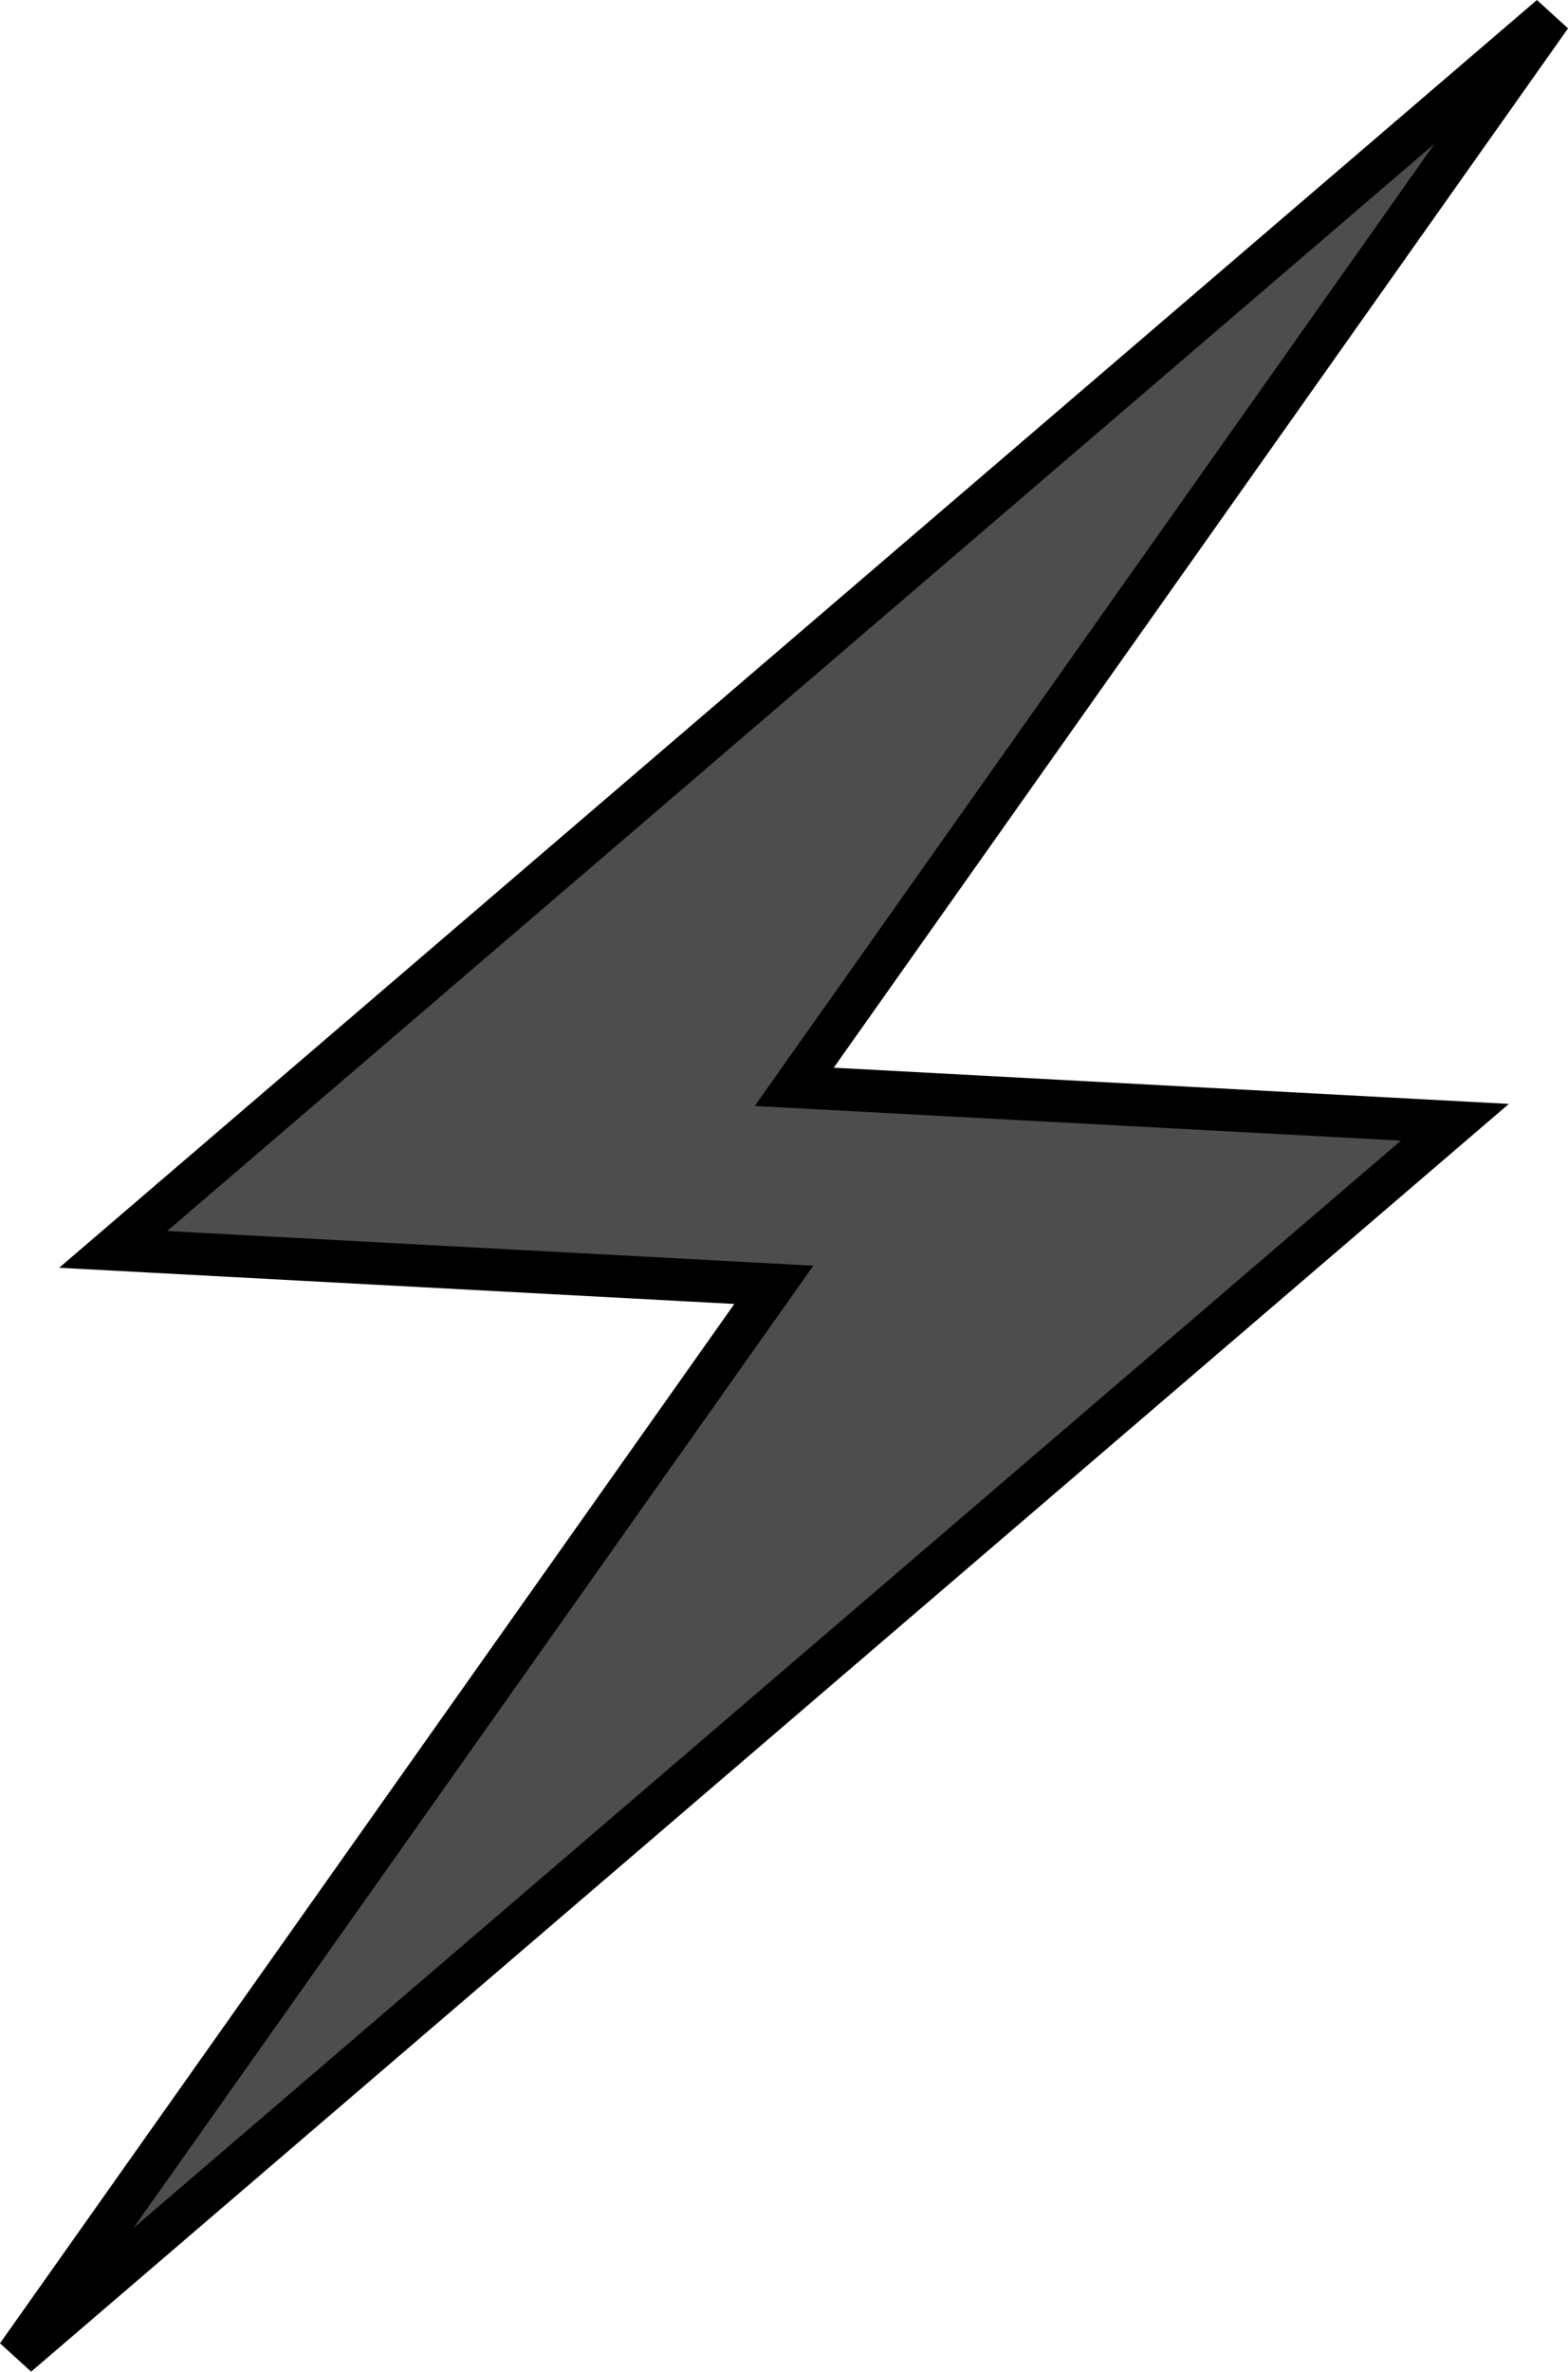 <?xml version="1.0" encoding="UTF-8" standalone="no"?>
<!-- Created with Inkscape (http://www.inkscape.org/) -->

<svg
   xmlns:osb="http://www.openswatchbook.org/uri/2009/osb"
   xmlns:dc="http://purl.org/dc/elements/1.1/"
   xmlns:cc="http://creativecommons.org/ns#"
   xmlns:rdf="http://www.w3.org/1999/02/22-rdf-syntax-ns#"
   xmlns:svg="http://www.w3.org/2000/svg"
   xmlns="http://www.w3.org/2000/svg"
   xmlns:sodipodi="http://sodipodi.sourceforge.net/DTD/sodipodi-0.dtd"
   xmlns:inkscape="http://www.inkscape.org/namespaces/inkscape"
   width="39.917mm"
   height="60.331mm"
   viewBox="0 0 39.917 60.331"
   version="1.1"
   id="svg8"
   inkscape:version="0.92.4 (5da689c313, 2019-01-14)"
   sodipodi:docname="lightning_disabled.svg"
   inkscape:export-filename="/home/tatokis/Επιφάνεια εργασίας/lightning.png"
   inkscape:export-xdpi="6.6610942"
   inkscape:export-ydpi="6.6610942">
  <defs
     id="defs2">
    <linearGradient
       id="linearGradient4601"
       osb:paint="solid">
      <stop
         style="stop-color:#000000;stop-opacity:1;"
         offset="0"
         id="stop4599" />
    </linearGradient>
    <linearGradient
       id="linearGradient4595"
       osb:paint="solid">
      <stop
         style="stop-color:#000000;stop-opacity:1;"
         offset="0"
         id="stop4593" />
    </linearGradient>
  </defs>
  <sodipodi:namedview
     id="base"
     pagecolor="#ffffff"
     bordercolor="#666666"
     borderopacity="1.0"
     inkscape:pageopacity="0.0"
     inkscape:pageshadow="2"
     inkscape:zoom="2.8"
     inkscape:cx="3.2061133"
     inkscape:cy="111.1404"
     inkscape:document-units="mm"
     inkscape:current-layer="layer1"
     showgrid="false"
     showguides="false"
     fit-margin-top="0"
     fit-margin-left="0"
     fit-margin-right="0"
     fit-margin-bottom="0"
     inkscape:window-width="1920"
     inkscape:window-height="1056"
     inkscape:window-x="1680"
     inkscape:window-y="24"
     inkscape:window-maximized="1" />
  <g
     inkscape:label="Layer 1"
     inkscape:groupmode="layer"
     id="layer1"
     transform="translate(-78.921,-44.102)">
    <path
       style="fill:#4d4d4d;stroke:#000000;stroke-width:1.08;stroke-linecap:butt;stroke-linejoin:miter;stroke-miterlimit:4;stroke-dasharray:none;stroke-opacity:1"
       d="M 118.398,44.512 81.802,75.884 98.621,76.785 79.362,104.022 115.958,72.65 99.14,71.749 Z"
       id="path4668"
       inkscape:connector-curvature="0" />
  </g>
</svg>
